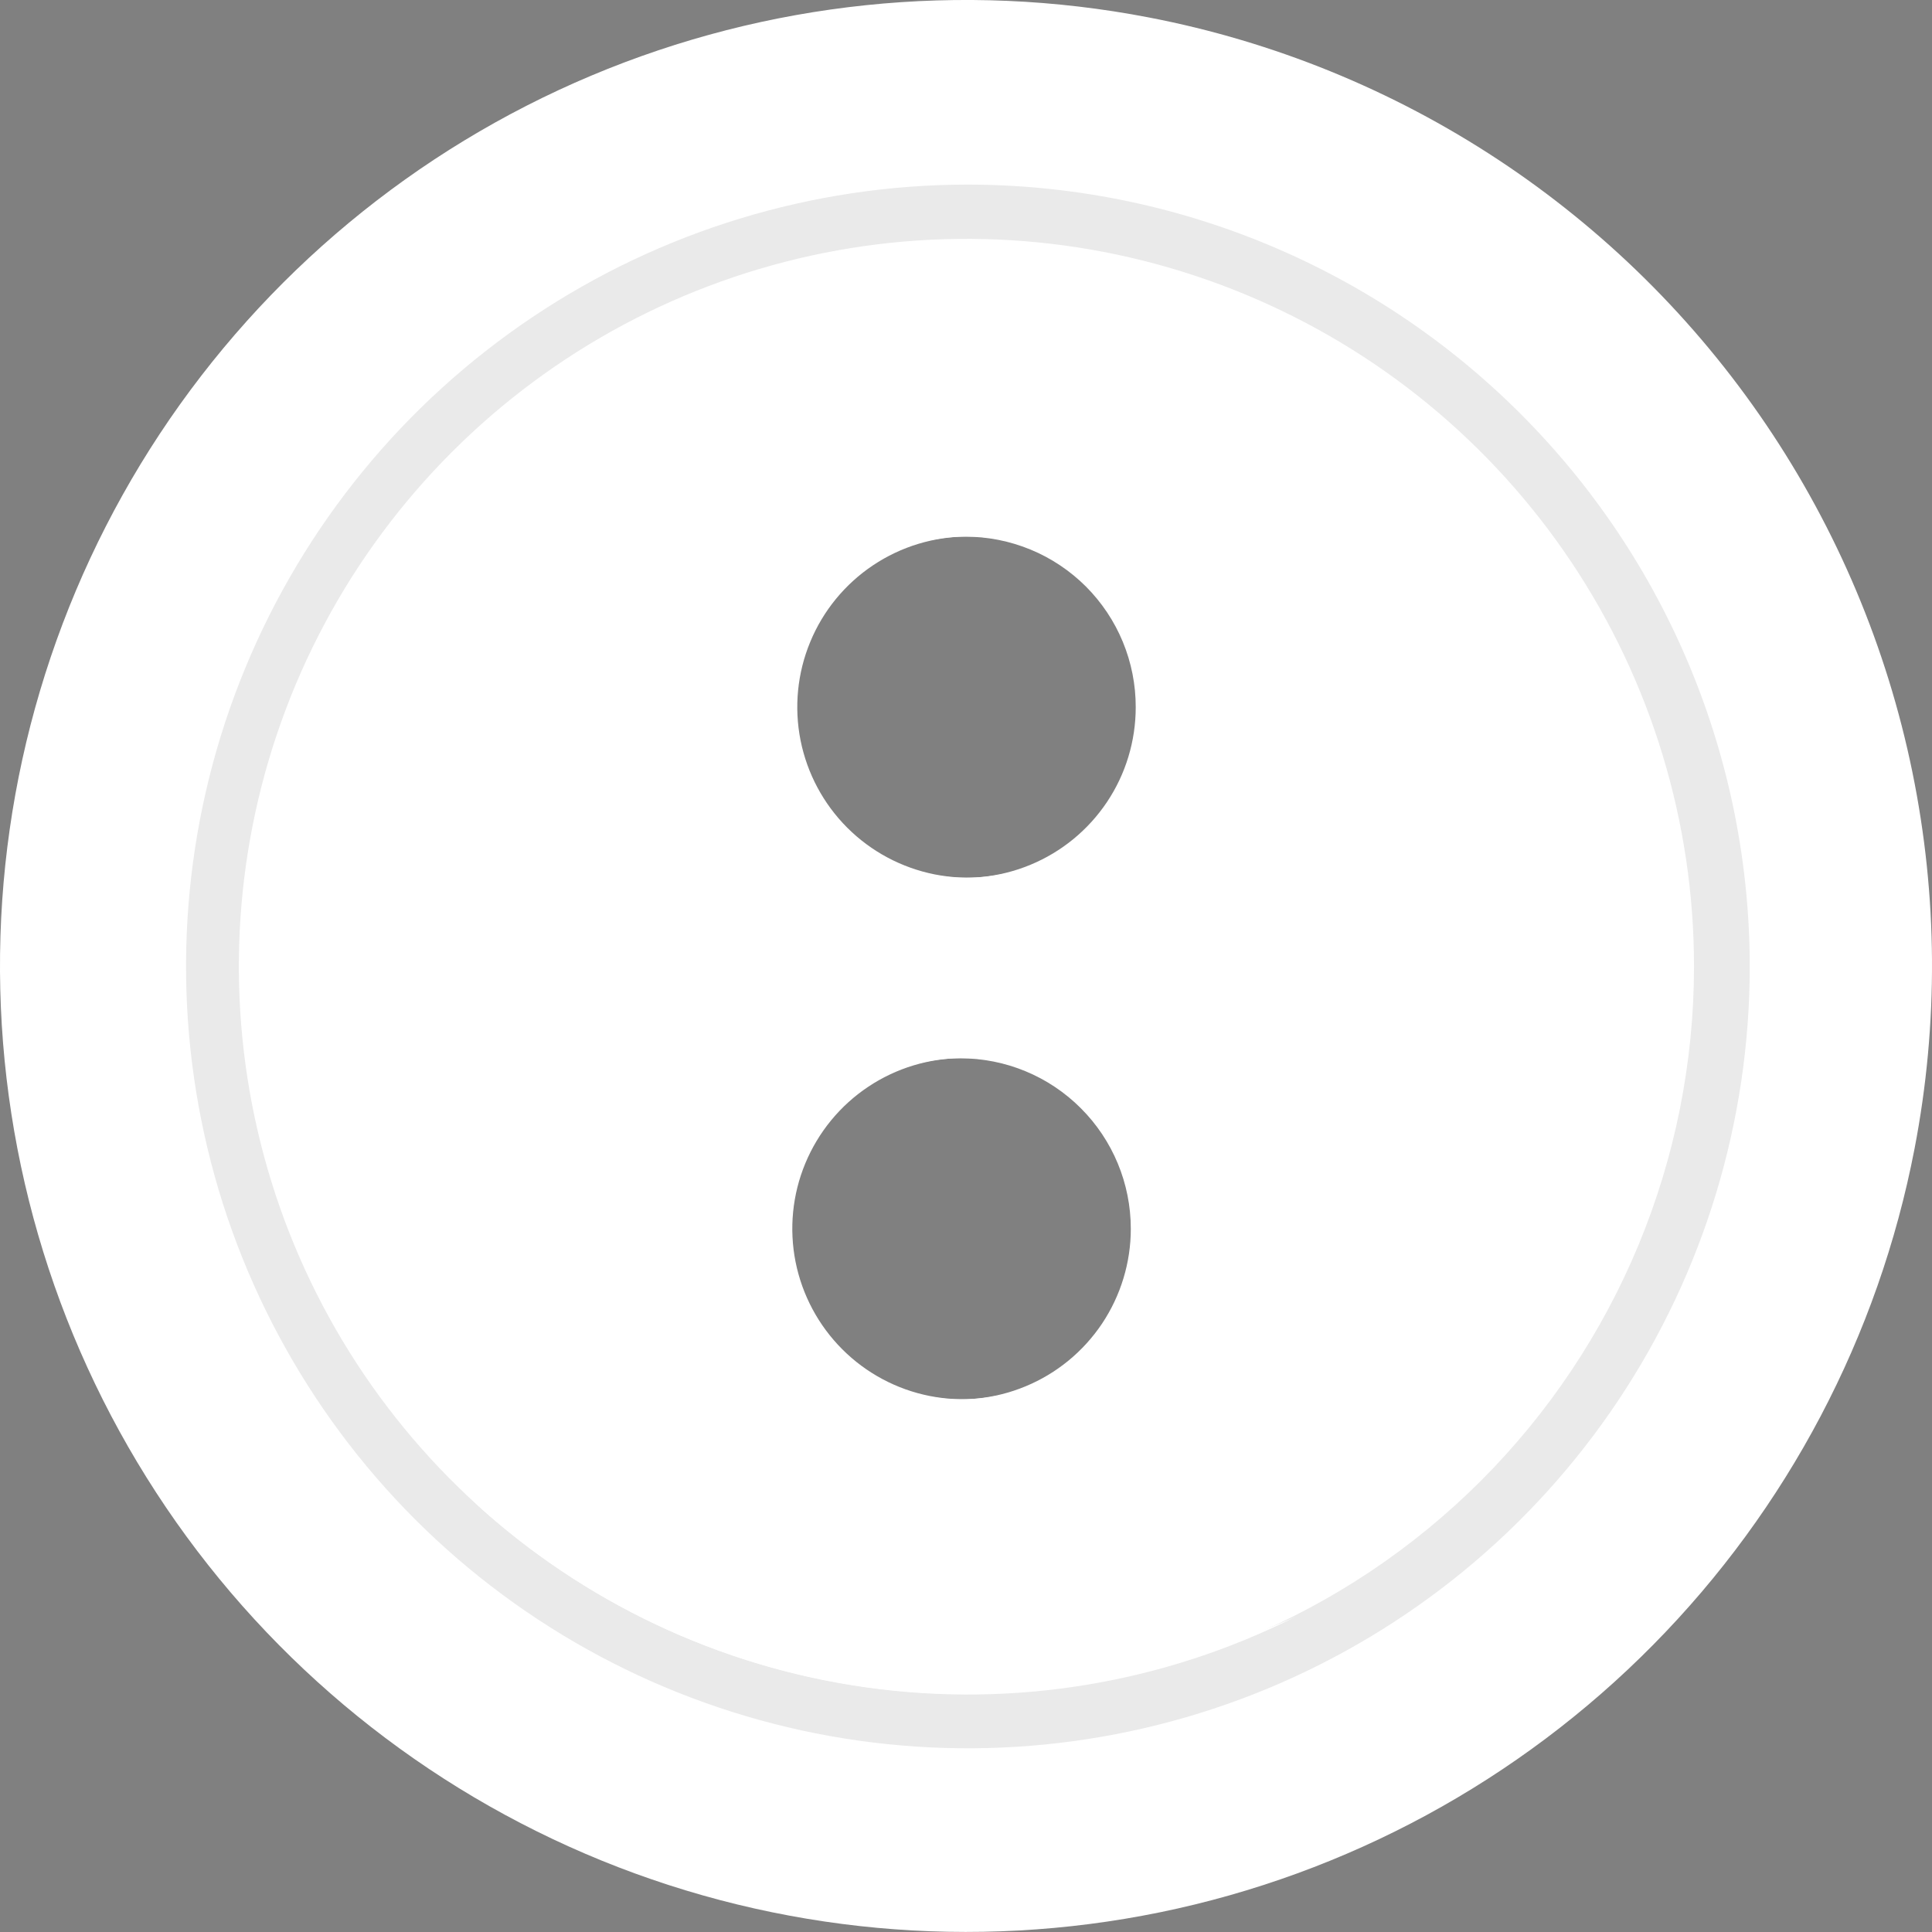 <svg width="33" height="33" viewBox="0 0 33 33" fill="none" xmlns="http://www.w3.org/2000/svg">
<rect x="0" y="0" width="33" height="33" fill="#808080" stroke="none"/>
<path d="M25.342 29.567C22.318 31.611 18.68 32.543 15.046 32.205C11.413 31.867 8.009 30.28 5.414 27.713C2.819 25.147 1.195 21.761 0.817 18.131C0.439 14.501 1.332 10.853 3.342 7.807C5.353 4.762 8.357 2.507 11.843 1.428C15.329 0.349 19.082 0.512 22.461 1.89C25.841 3.267 28.638 5.774 30.377 8.982C32.115 12.191 32.688 15.903 31.997 19.486C31.608 21.523 30.82 23.462 29.678 25.193C28.536 26.923 27.062 28.41 25.342 29.567V29.567ZM25.421 29.676C28.464 27.607 30.696 24.548 31.737 21.019C32.778 17.49 32.563 13.709 31.13 10.321C29.696 6.932 27.133 4.145 23.875 2.434C20.617 0.724 16.867 0.195 13.264 0.939C9.66 1.682 6.426 3.652 4.112 6.512C1.797 9.373 0.546 12.947 0.571 16.627C0.596 20.306 1.896 23.863 4.249 26.692C6.602 29.52 9.863 31.446 13.476 32.14C15.531 32.541 17.645 32.529 19.695 32.106C21.746 31.683 23.692 30.857 25.421 29.676Z" fill="url(#paint0_linear_502_292)"/>
<path fill-rule="evenodd" clip-rule="evenodd" d="M32.702 19.619C32.085 22.824 30.531 25.773 28.237 28.095C25.944 30.417 23.013 32.007 19.816 32.663C16.619 33.318 13.299 33.011 10.276 31.78C7.254 30.549 4.664 28.45 2.835 25.747C1.006 23.044 0.019 19.859 0 16.595C-0.019 13.332 0.931 10.136 2.728 7.412C4.526 4.688 7.091 2.558 10.099 1.292C13.108 0.026 16.424 -0.32 19.628 0.299C21.755 0.709 23.78 1.534 25.589 2.727C27.397 3.92 28.952 5.457 30.166 7.251C31.38 9.045 32.229 11.061 32.664 13.183C33.099 15.305 33.112 17.492 32.702 19.619ZM19.399 12.08C19.399 12.656 19.229 13.219 18.909 13.698C18.588 14.178 18.133 14.551 17.601 14.771C17.069 14.992 16.483 15.05 15.918 14.937C15.352 14.825 14.833 14.547 14.426 14.14C14.018 13.732 13.741 13.213 13.629 12.648C13.516 12.083 13.574 11.497 13.794 10.965C14.015 10.433 14.388 9.978 14.867 9.657C15.347 9.337 15.91 9.166 16.486 9.166C16.869 9.166 17.248 9.241 17.602 9.387C17.956 9.533 18.277 9.748 18.548 10.018C18.818 10.289 19.033 10.61 19.179 10.964C19.325 11.318 19.4 11.697 19.399 12.08ZM18.824 22.608C19.144 22.128 19.315 21.565 19.315 20.989C19.315 20.216 19.008 19.475 18.461 18.929C17.915 18.382 17.174 18.076 16.401 18.076C15.825 18.076 15.262 18.246 14.783 18.567C14.303 18.887 13.93 19.342 13.71 19.874C13.489 20.406 13.431 20.992 13.544 21.557C13.656 22.122 13.934 22.642 14.341 23.049C14.748 23.456 15.268 23.734 15.833 23.846C16.398 23.959 16.984 23.901 17.516 23.68C18.049 23.46 18.503 23.087 18.824 22.608Z" fill="white"/>
<path fill-rule="evenodd" clip-rule="evenodd" d="M16.503 30.844C24.425 30.844 30.848 24.421 30.848 16.499C30.848 8.576 24.425 2.153 16.503 2.153C8.58 2.153 2.157 8.576 2.157 16.499C2.157 24.421 8.58 30.844 16.503 30.844ZM19.445 12.077C19.445 12.654 19.274 13.217 18.954 13.696C18.634 14.175 18.179 14.549 17.646 14.769C17.114 14.99 16.528 15.047 15.963 14.935C15.398 14.822 14.879 14.545 14.471 14.137C14.064 13.73 13.787 13.211 13.674 12.646C13.562 12.081 13.619 11.495 13.84 10.963C14.06 10.43 14.434 9.975 14.913 9.655C15.392 9.335 15.955 9.164 16.532 9.164C16.914 9.163 17.293 9.238 17.647 9.384C18.001 9.531 18.322 9.745 18.593 10.016C18.864 10.287 19.078 10.608 19.224 10.962C19.371 11.316 19.446 11.695 19.445 12.077ZM18.869 22.605C19.189 22.126 19.36 21.563 19.36 20.986C19.36 20.214 19.053 19.473 18.507 18.926C17.96 18.38 17.219 18.073 16.447 18.073C15.87 18.073 15.307 18.244 14.828 18.564C14.349 18.884 13.976 19.339 13.755 19.872C13.534 20.404 13.477 20.99 13.589 21.555C13.702 22.12 13.979 22.639 14.387 23.047C14.794 23.454 15.313 23.732 15.878 23.844C16.443 23.956 17.029 23.899 17.562 23.678C18.094 23.458 18.549 23.084 18.869 22.605Z" fill="white"/>
<path opacity="0.16" d="M16.513 3.153C13.872 3.157 11.292 3.944 9.099 5.414C6.905 6.883 5.197 8.97 4.189 11.411C3.181 13.851 2.919 16.536 3.437 19.125C3.954 21.714 5.228 24.092 7.096 25.958C8.965 27.823 11.344 29.093 13.934 29.607C16.524 30.121 19.208 29.855 21.647 28.844C24.087 27.832 26.171 26.121 27.638 23.925C29.104 21.729 29.887 19.148 29.887 16.508C29.886 14.753 29.539 13.015 28.866 11.394C28.193 9.773 27.207 8.301 25.965 7.061C24.724 5.821 23.25 4.837 21.628 4.167C20.006 3.496 18.268 3.152 16.513 3.153V3.153ZM16.513 28.936C14.055 28.936 11.651 28.208 9.607 26.843C7.562 25.478 5.969 23.538 5.027 21.267C4.086 18.996 3.839 16.497 4.318 14.086C4.797 11.675 5.98 9.46 7.718 7.722C9.456 5.983 11.671 4.799 14.081 4.319C16.492 3.839 18.991 4.085 21.262 5.026C23.534 5.966 25.475 7.559 26.841 9.603C28.206 11.647 28.935 14.05 28.935 16.508C28.934 19.802 27.625 22.962 25.296 25.292C22.966 27.622 19.807 28.933 16.513 28.936Z" fill="black" fill-opacity="0.53"/>
<path d="M8.083 25.643C10.008 27.249 12.343 28.285 14.826 28.634C17.309 28.982 19.84 28.629 22.132 27.614C19.868 28.754 17.31 29.175 14.8 28.823C12.289 28.471 9.946 27.361 8.083 25.643V25.643Z" fill="url(#paint1_linear_502_292)"/>
<defs>
<linearGradient id="paint0_linear_502_292" x1="0.585" y1="16.499" x2="32.421" y2="16.499" gradientUnits="userSpaceOnUse">
<stop offset="0.01" stop-color="white"/>
<stop offset="0.5" stop-color="white"/>
<stop offset="1" stop-color="white"/>
</linearGradient>
<linearGradient id="paint1_linear_502_292" x1="8.083" y1="27.294" x2="22.132" y2="27.294" gradientUnits="userSpaceOnUse">
<stop offset="0.01" stop-color="white"/>
<stop offset="0.5" stop-color="white"/>
<stop offset="0.849" stop-color="white"/>
<stop offset="1" stop-color="white"/>
</linearGradient>
</defs>
</svg>
